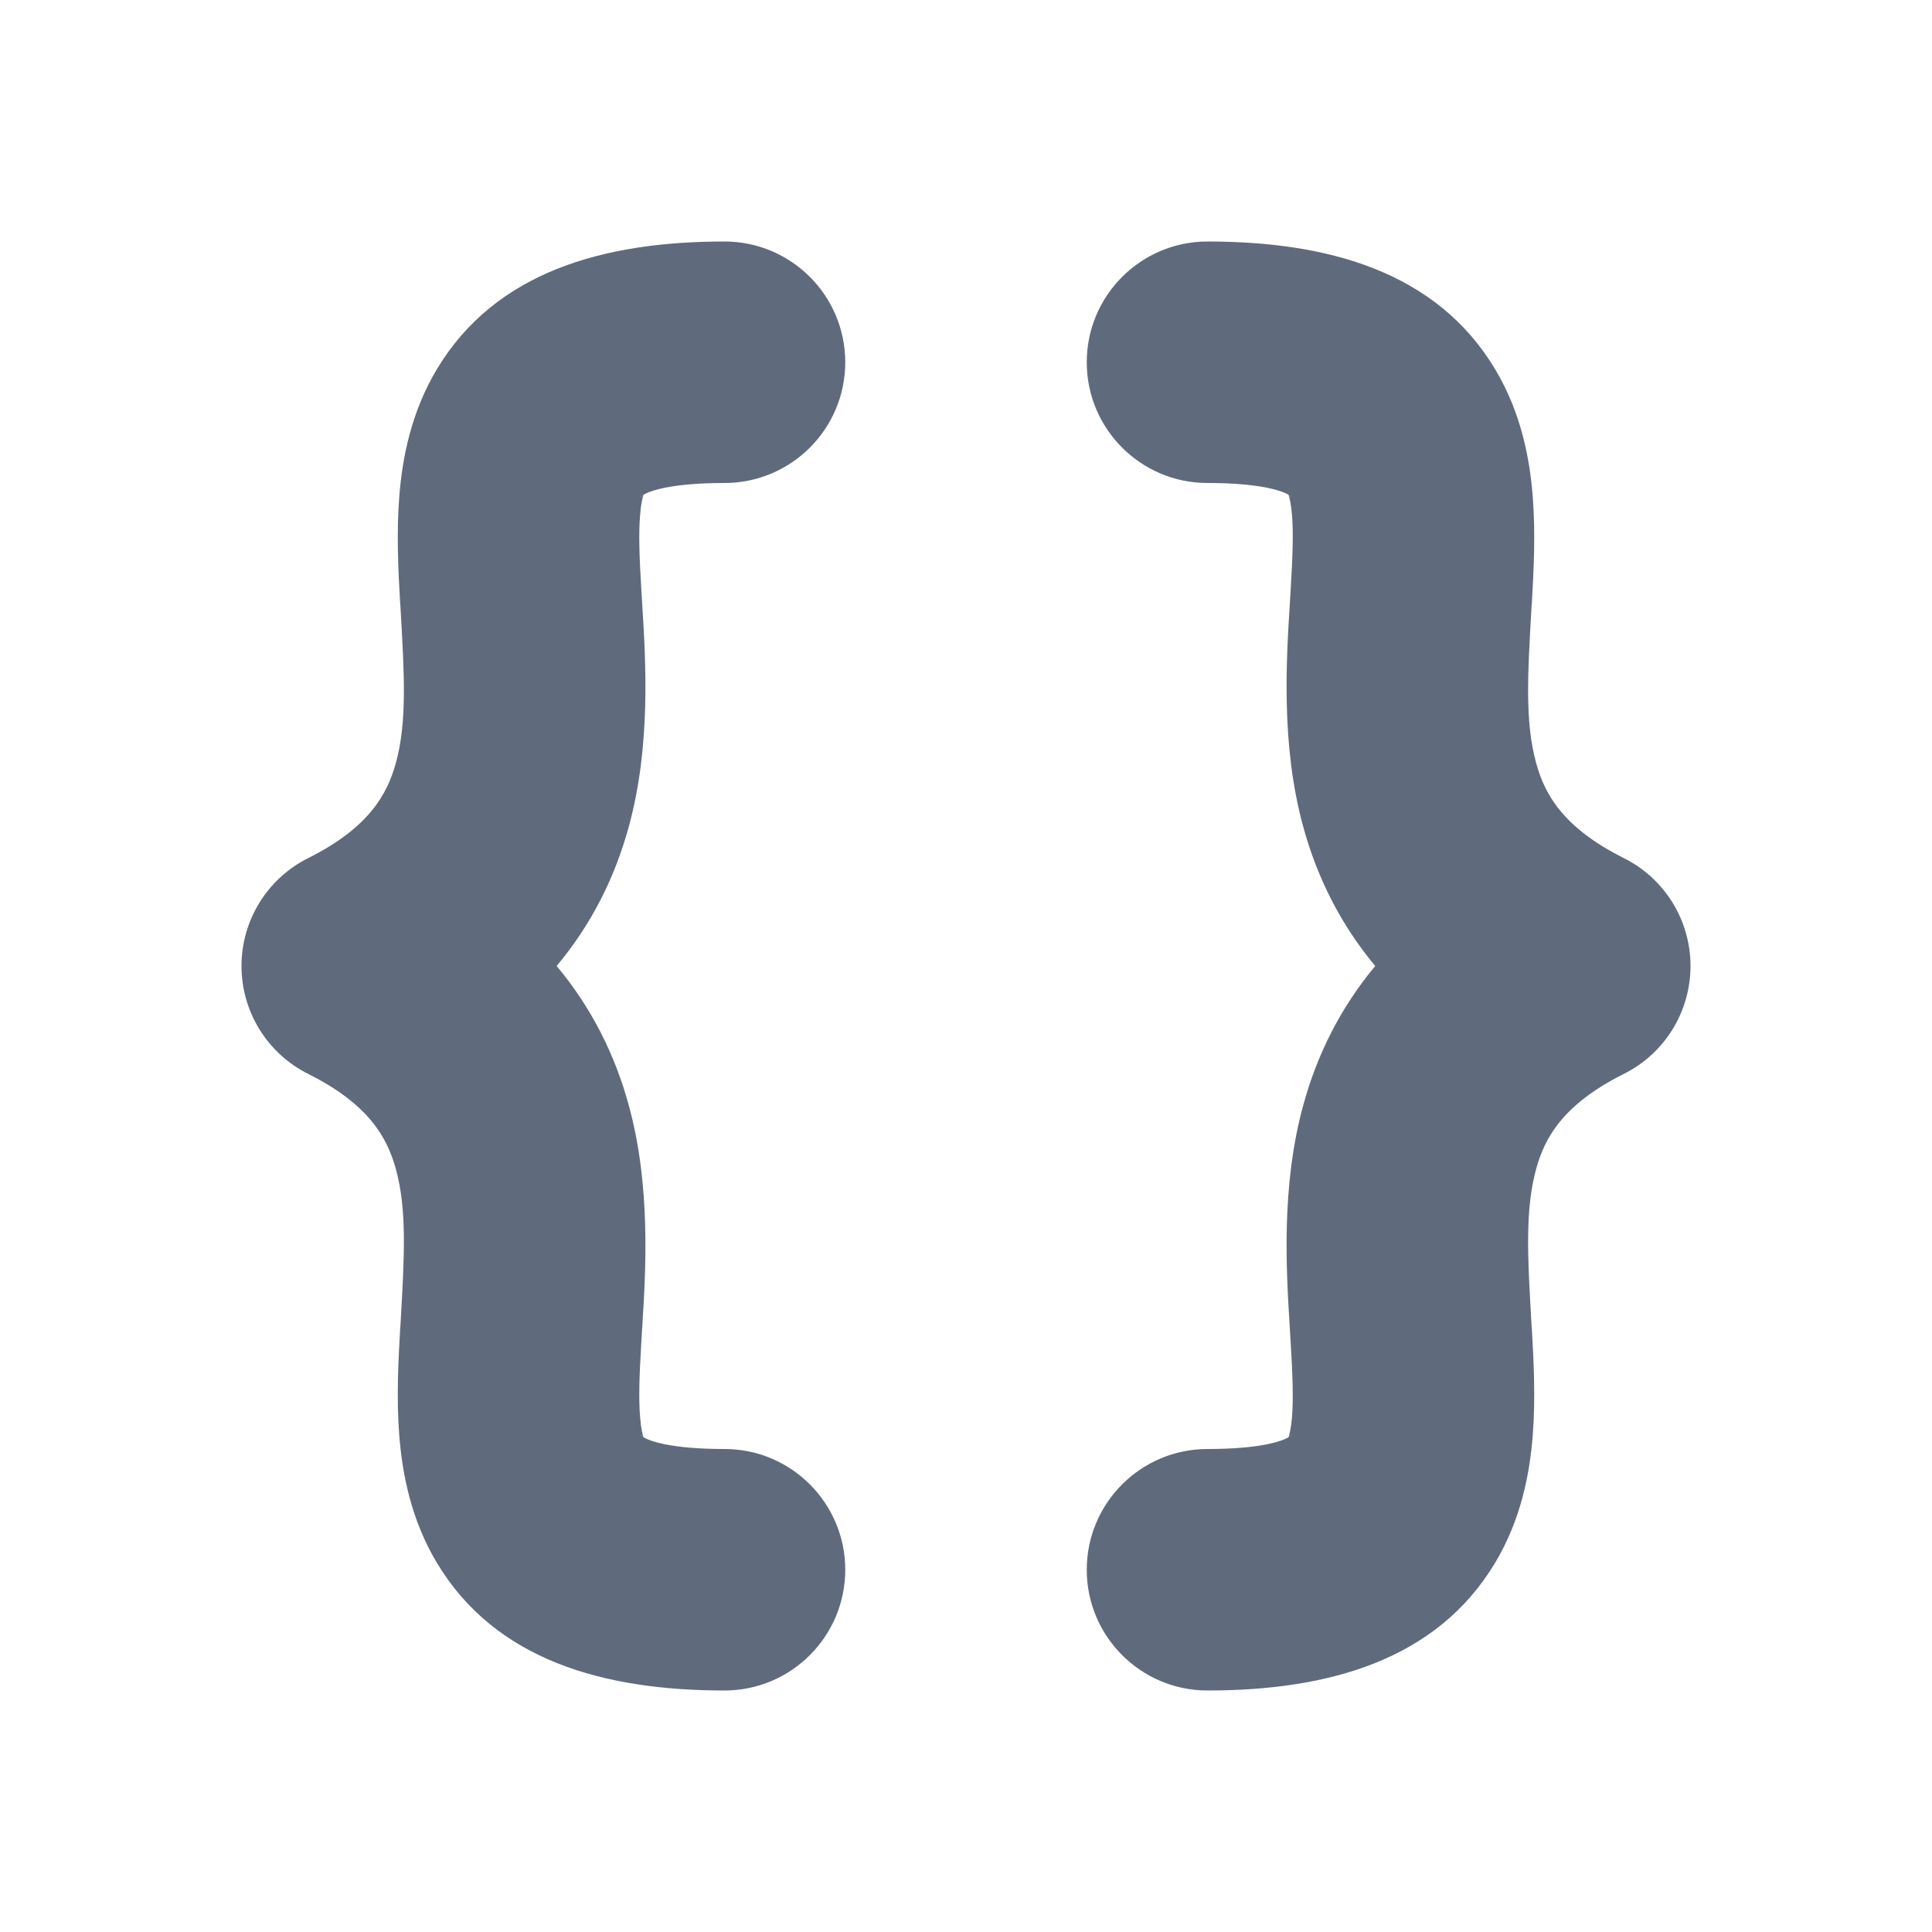 <svg width="16" height="16" viewBox="0 0 16 16" fill="none" xmlns="http://www.w3.org/2000/svg">
<path fill-rule="evenodd" clip-rule="evenodd" d="M3.619 3.056C4.103 2.25 5 2 6 2C6.552 2 7 2.448 7 3C7 3.552 6.552 4 6 4C5.559 4 5.385 4.065 5.329 4.097C5.322 4.119 5.308 4.169 5.301 4.266C5.288 4.42 5.295 4.609 5.311 4.879C5.313 4.917 5.315 4.956 5.318 4.997C5.348 5.476 5.392 6.177 5.206 6.851C5.093 7.263 4.901 7.652 4.61 8C4.901 8.348 5.093 8.737 5.206 9.149C5.392 9.823 5.348 10.524 5.318 11.003C5.315 11.044 5.313 11.084 5.311 11.121C5.295 11.391 5.288 11.58 5.301 11.734C5.308 11.831 5.322 11.881 5.329 11.903C5.385 11.935 5.559 12 6 12C6.552 12 7 12.448 7 13C7 13.552 6.552 14 6 14C5 14 4.103 13.75 3.619 12.944C3.404 12.586 3.332 12.207 3.307 11.893C3.282 11.584 3.299 11.265 3.314 11.004L3.316 10.981C3.349 10.408 3.372 10.021 3.278 9.68C3.206 9.42 3.054 9.145 2.553 8.894C2.214 8.725 2 8.379 2 8C2 7.621 2.214 7.275 2.553 7.106C3.054 6.855 3.206 6.58 3.278 6.32C3.372 5.979 3.349 5.592 3.316 5.019L3.314 4.996C3.299 4.735 3.282 4.416 3.307 4.107C3.332 3.793 3.404 3.414 3.619 3.056ZM5.307 11.884C5.307 11.884 5.314 11.888 5.323 11.899C5.31 11.89 5.307 11.884 5.307 11.884ZM5.307 4.116C5.307 4.116 5.31 4.11 5.323 4.101C5.314 4.112 5.307 4.116 5.307 4.116Z" fill="#5F6B7C"/>
<path fill-rule="evenodd" clip-rule="evenodd" d="M12.381 3.056C11.897 2.25 11 2 10 2C9.448 2 9 2.448 9 3C9 3.552 9.448 4 10 4C10.441 4 10.615 4.065 10.671 4.097C10.678 4.119 10.692 4.169 10.7 4.266C10.712 4.42 10.705 4.609 10.689 4.879C10.687 4.917 10.684 4.956 10.682 4.997C10.652 5.476 10.608 6.177 10.794 6.851C10.907 7.263 11.099 7.652 11.389 8C11.099 8.348 10.907 8.737 10.794 9.149C10.608 9.823 10.652 10.524 10.682 11.003C10.684 11.044 10.687 11.084 10.689 11.121C10.705 11.391 10.712 11.58 10.7 11.734C10.692 11.831 10.678 11.881 10.671 11.903C10.615 11.935 10.441 12 10 12C9.448 12 9 12.448 9 13C9 13.552 9.448 14 10 14C11 14 11.897 13.75 12.381 12.944C12.596 12.586 12.668 12.207 12.693 11.893C12.718 11.584 12.701 11.265 12.686 11.004L12.684 10.981C12.651 10.408 12.628 10.021 12.722 9.68C12.793 9.42 12.946 9.145 13.447 8.894C13.786 8.725 14 8.379 14 8C14 7.621 13.786 7.275 13.447 7.106C12.946 6.855 12.793 6.58 12.722 6.32C12.628 5.979 12.651 5.592 12.684 5.019L12.686 4.996C12.701 4.735 12.718 4.416 12.693 4.107C12.668 3.793 12.596 3.414 12.381 3.056ZM10.693 11.884C10.693 11.884 10.686 11.888 10.677 11.899C10.69 11.89 10.693 11.884 10.693 11.884ZM10.693 4.116C10.693 4.116 10.69 4.11 10.677 4.101C10.686 4.112 10.693 4.116 10.693 4.116Z" fill="#5F6B7C"/>
</svg>
